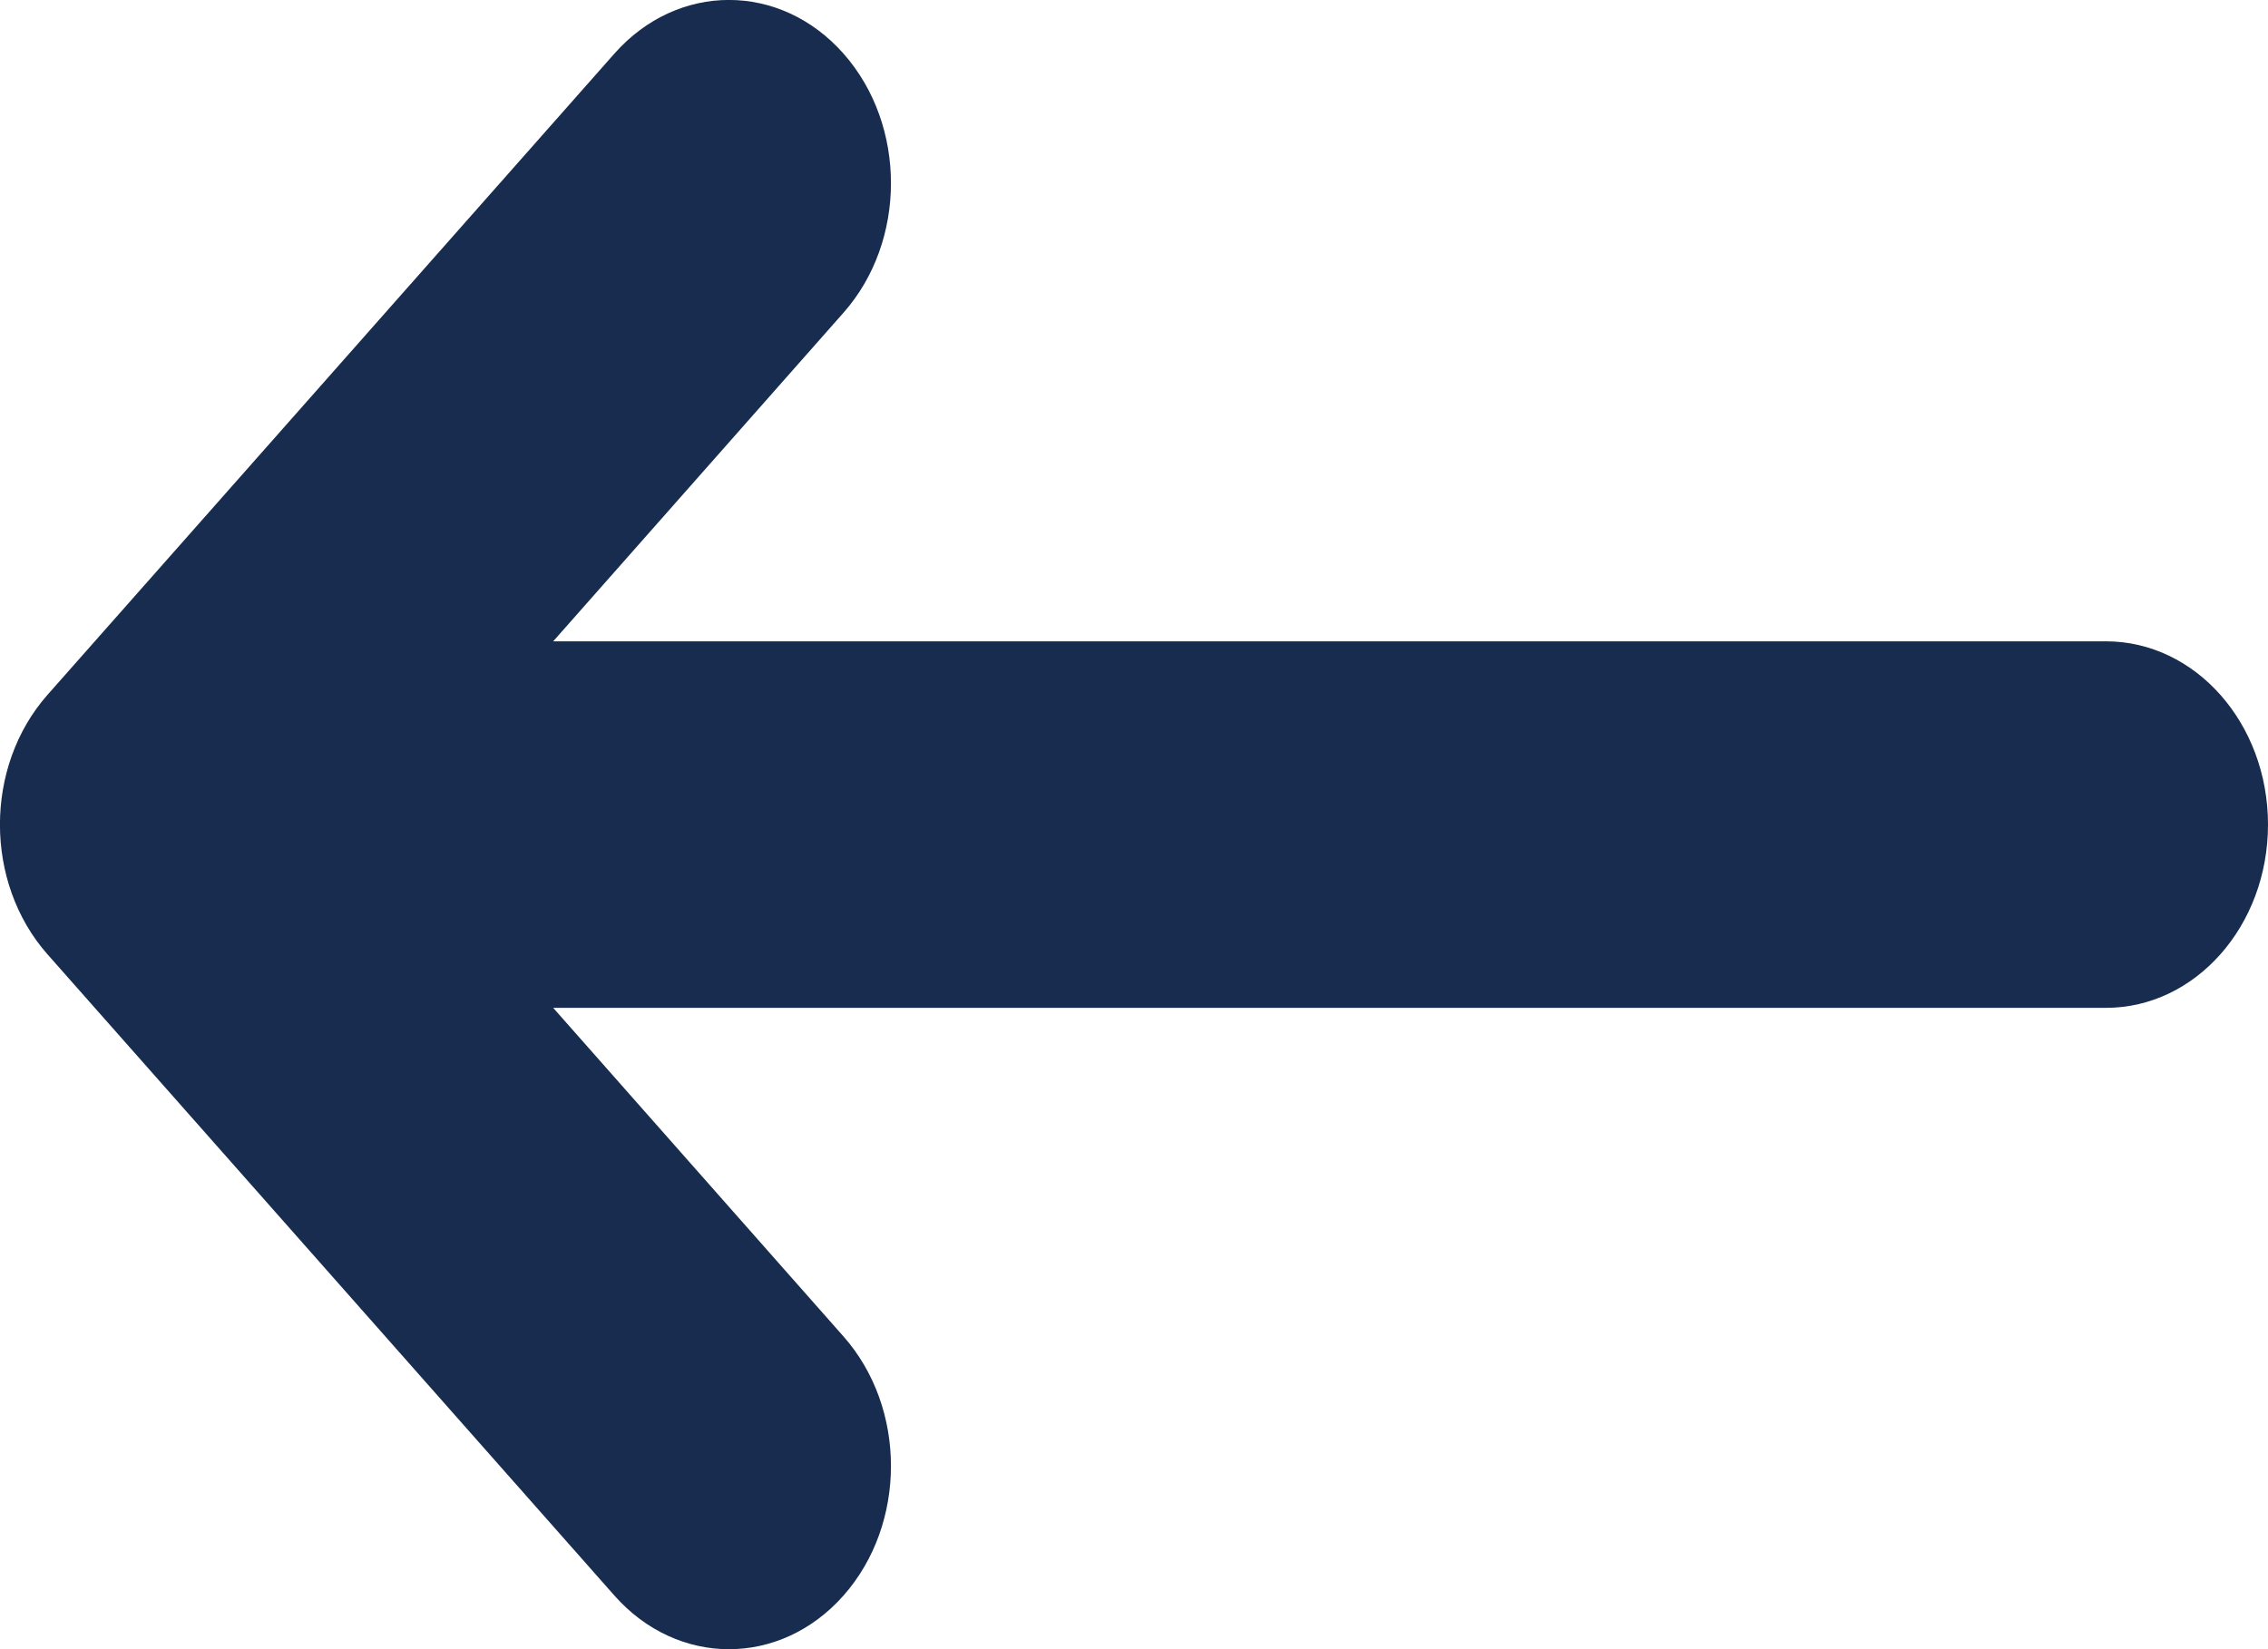 <svg width="11" height="8" viewBox="0 0 11 8" fill="none" xmlns="http://www.w3.org/2000/svg">
    <path fill-rule="evenodd" clip-rule="evenodd"
        d="M4.091 1.517C4.398 1.17 4.398 0.607 4.091 0.26C3.784 -0.087 3.287 -0.087 2.98 0.26L0.23 3.371C-0.077 3.719 -0.077 4.281 0.23 4.629L2.98 7.74C3.287 8.087 3.784 8.087 4.091 7.74C4.398 7.393 4.398 6.83 4.091 6.483L2.683 4.889L10.214 4.889C10.648 4.889 11 4.491 11 4C11 3.509 10.648 3.111 10.214 3.111L2.683 3.111L4.091 1.517Z"
        fill="#172C4E" />
</svg>
